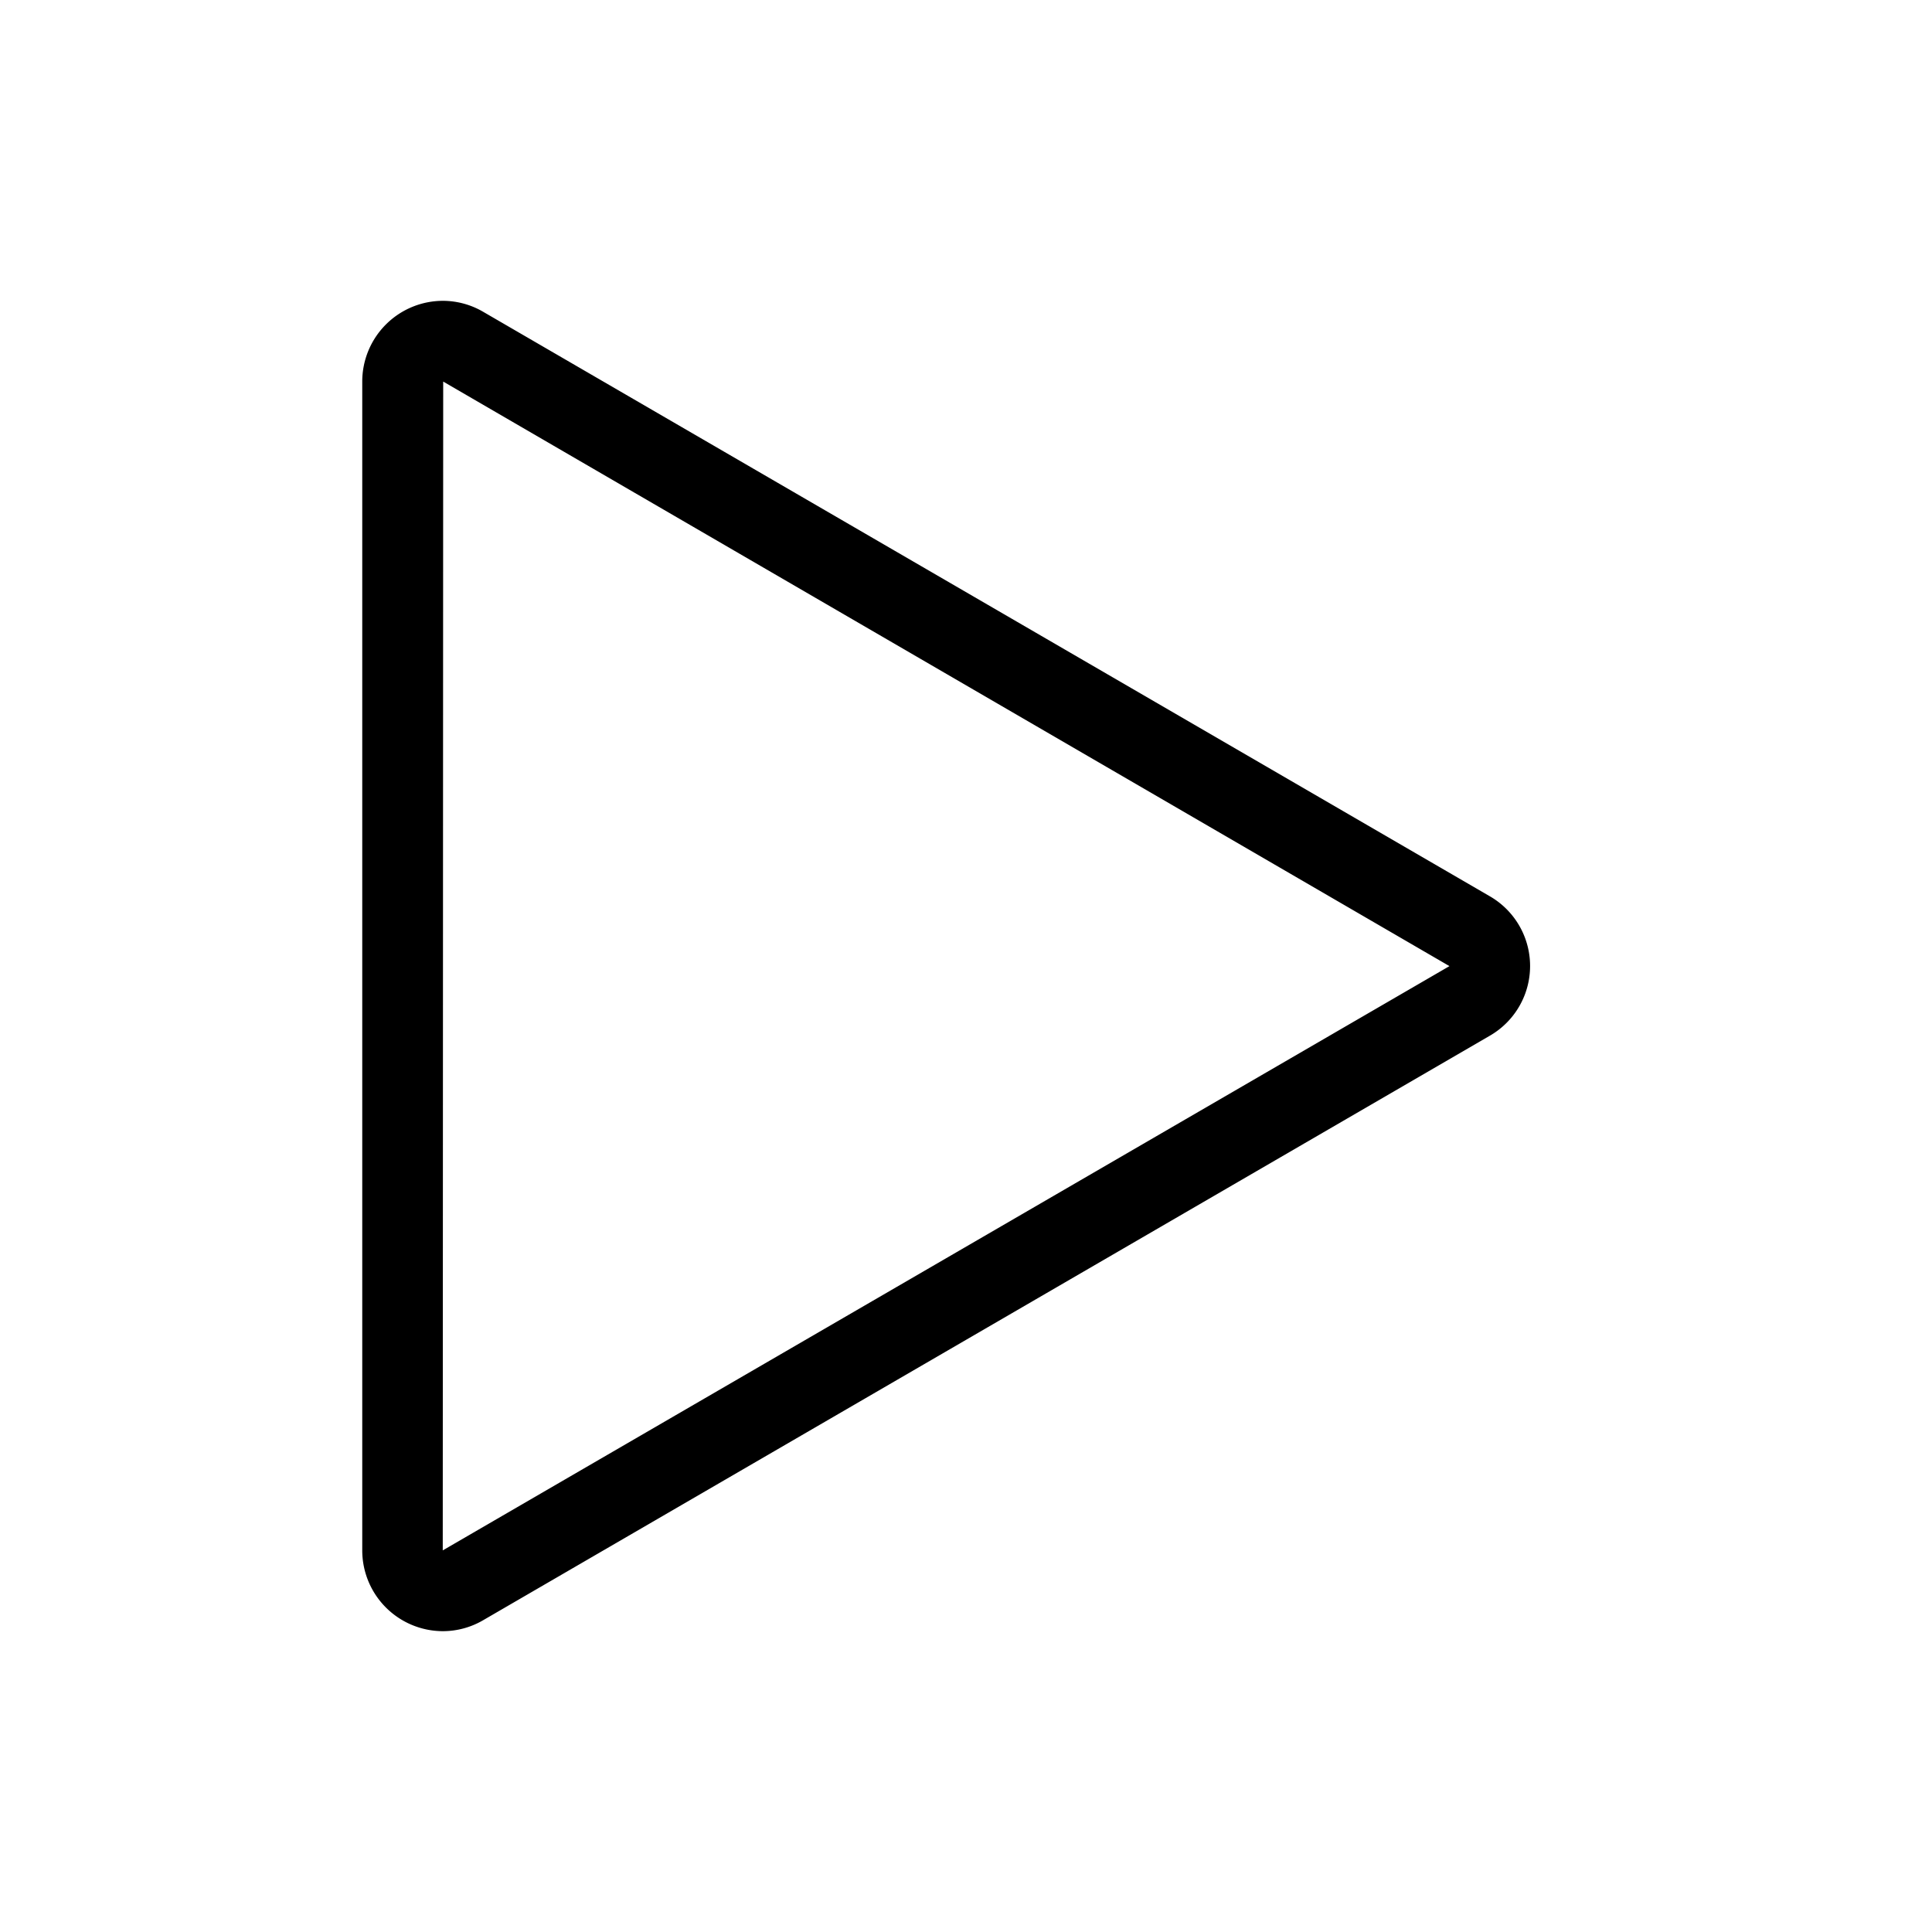 <svg xmlns="http://www.w3.org/2000/svg" viewBox="0 0 48 48">
  <path fill="currentColor" d="M11.011 9.48l25 14.523L11 38.519l.011-29.039m0-2.006A2.006 2.006 0 009 9.481v29.038a2.007 2.007 0 002.007 2.007 1.989 1.989 0 001-.274l25.006-14.519a2 2 0 000-3.466L12.007 7.748a1.989 1.989 0 00-1-.274z"/>
</svg>

